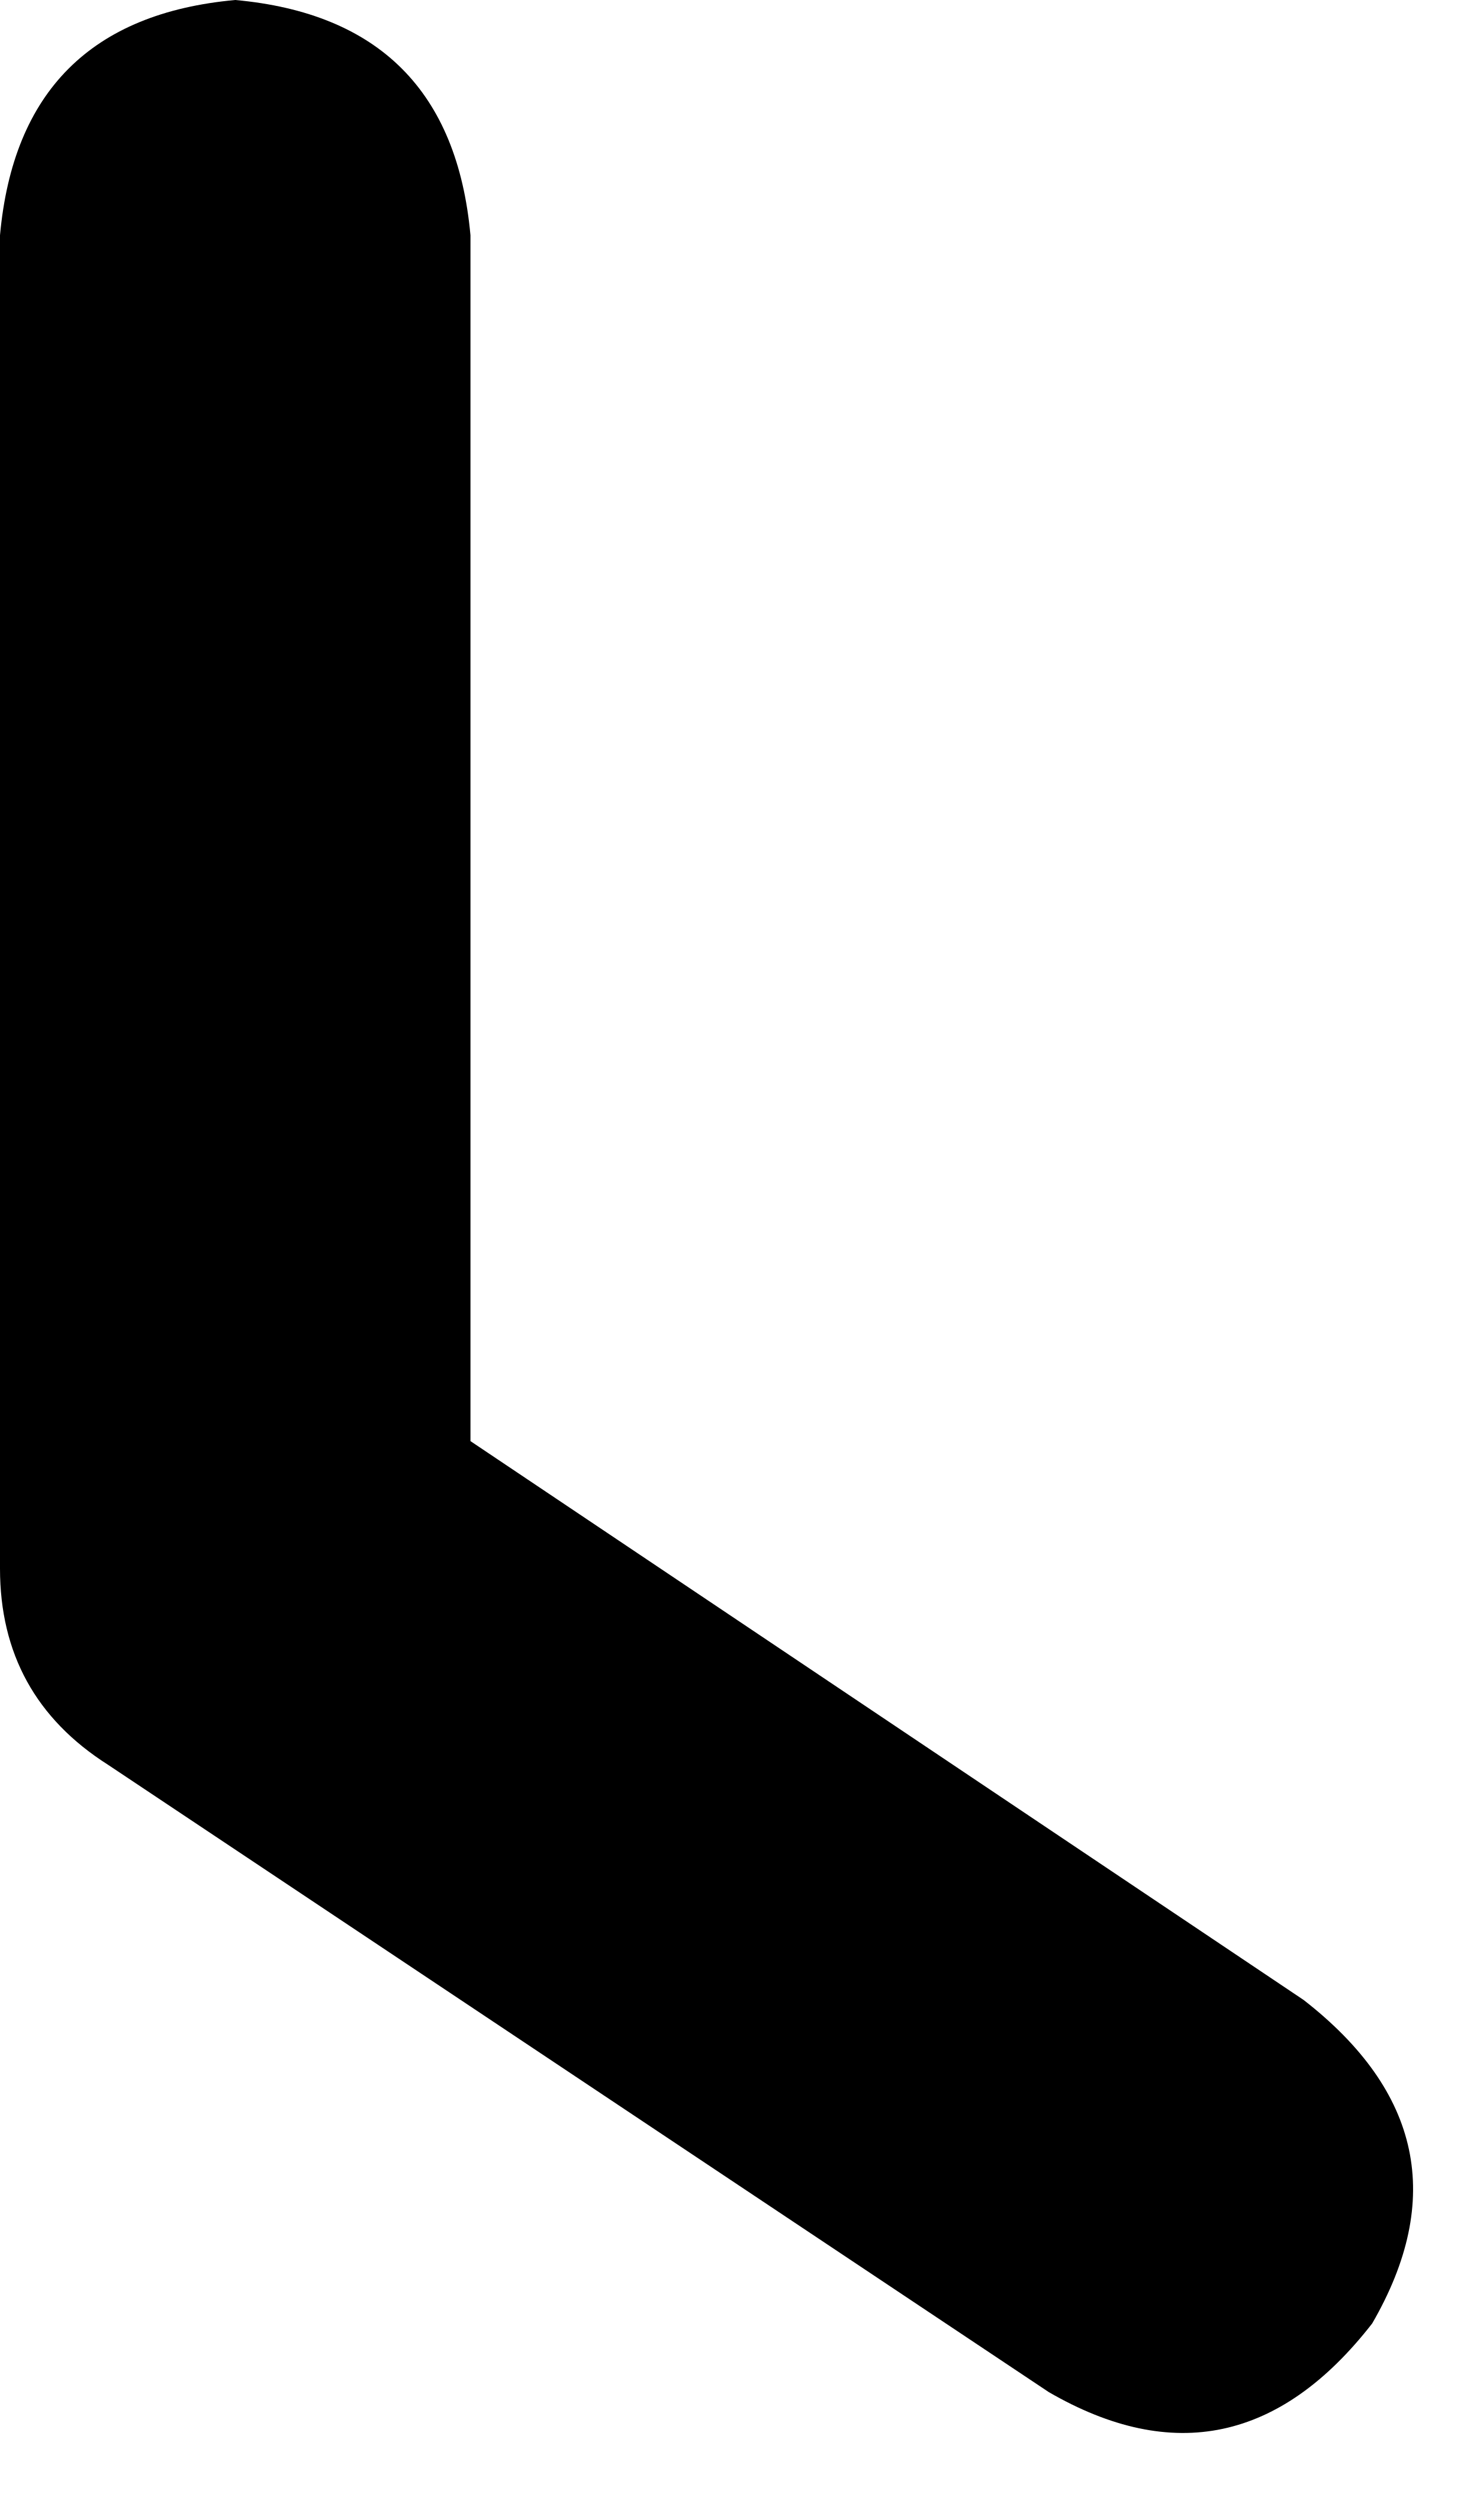 <svg xmlns="http://www.w3.org/2000/svg" viewBox="0 0 151 255">
    <path d="M 24 0 Q 2 2 0 24 L 0 160 Q 0 173 11 180 L 107 244 Q 126 255 140 237 Q 151 218 133 204 L 48 147 L 48 24 Q 46 2 24 0 L 24 0 Z"/>
</svg>
